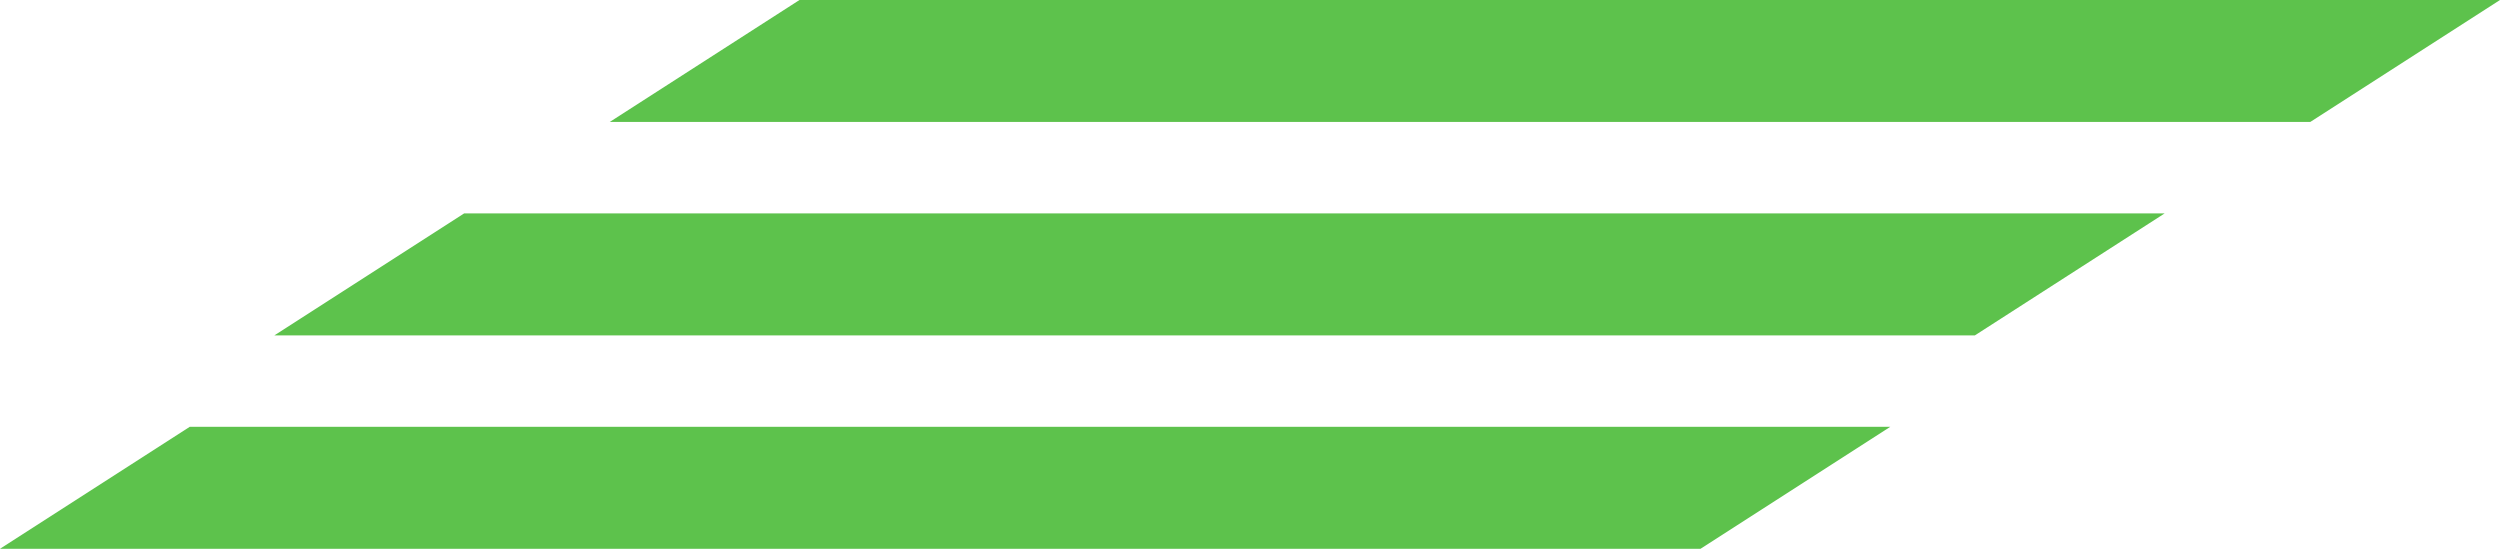 <svg width="82" height="18" viewBox="0 0 82 18" fill="none" xmlns="http://www.w3.org/2000/svg">
<path d="M6.223 14H62L55.777 18H0L6.223 14Z" fill="#5DC24C"/>
<path d="M15.223 7H71L64.777 11H9L15.223 7Z" fill="#5DC24C"/>
<path d="M26.223 0H82L75.777 4H20L26.223 0Z" fill="#5DC24C"/>
</svg>
